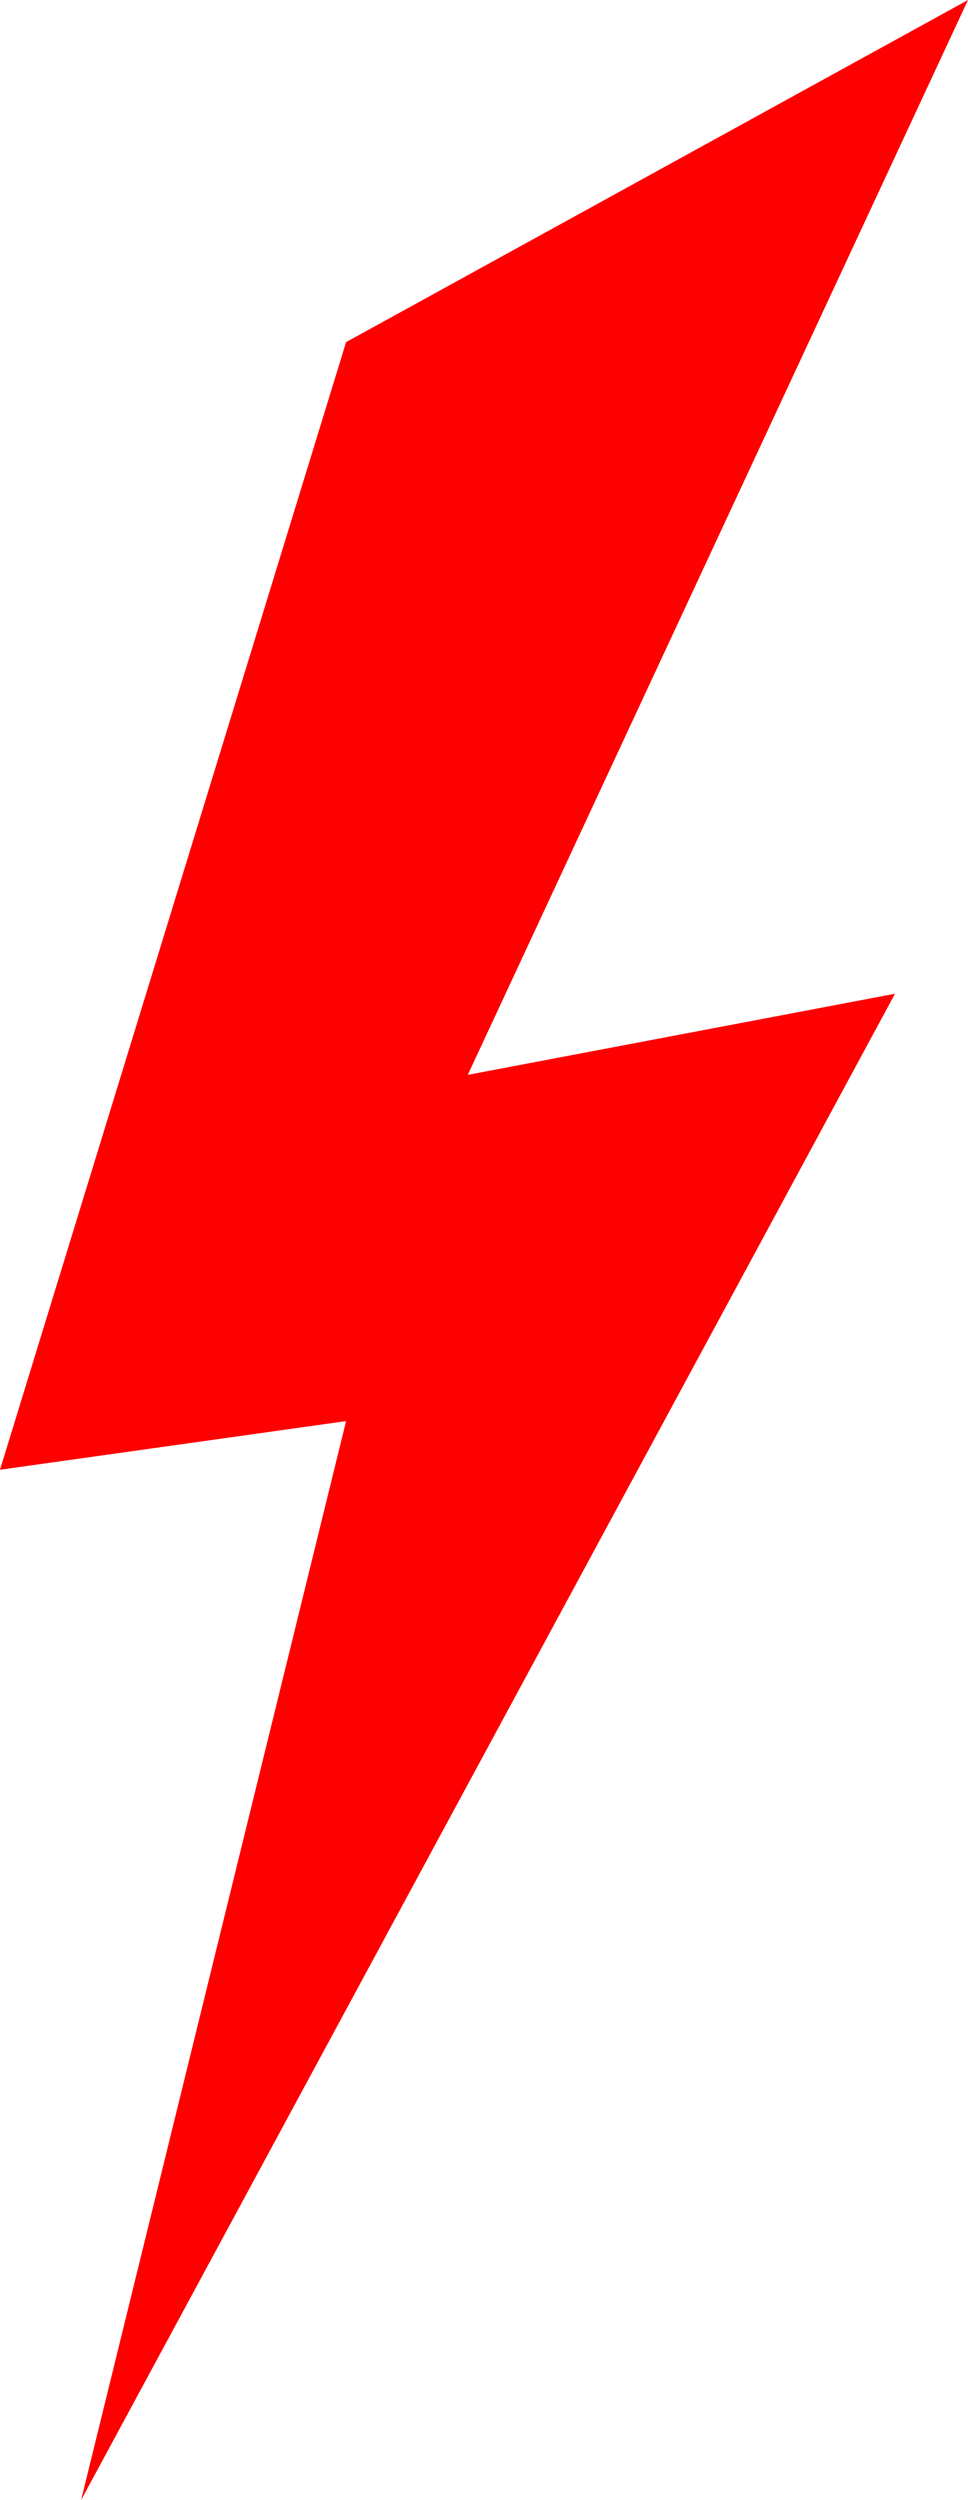 <svg width="52.779" height="136.296" viewBox="0 0 52.779 136.296">
  <path id="FuelIcon" d="M826.874,92,799.6,150.6l23.294-4.423L778.517,228.3l14.448-58.824-18.871,2.654,18.871-61.478Z" transform="translate(-774.095 -92)" fill="#FF0000"/>
</svg>
